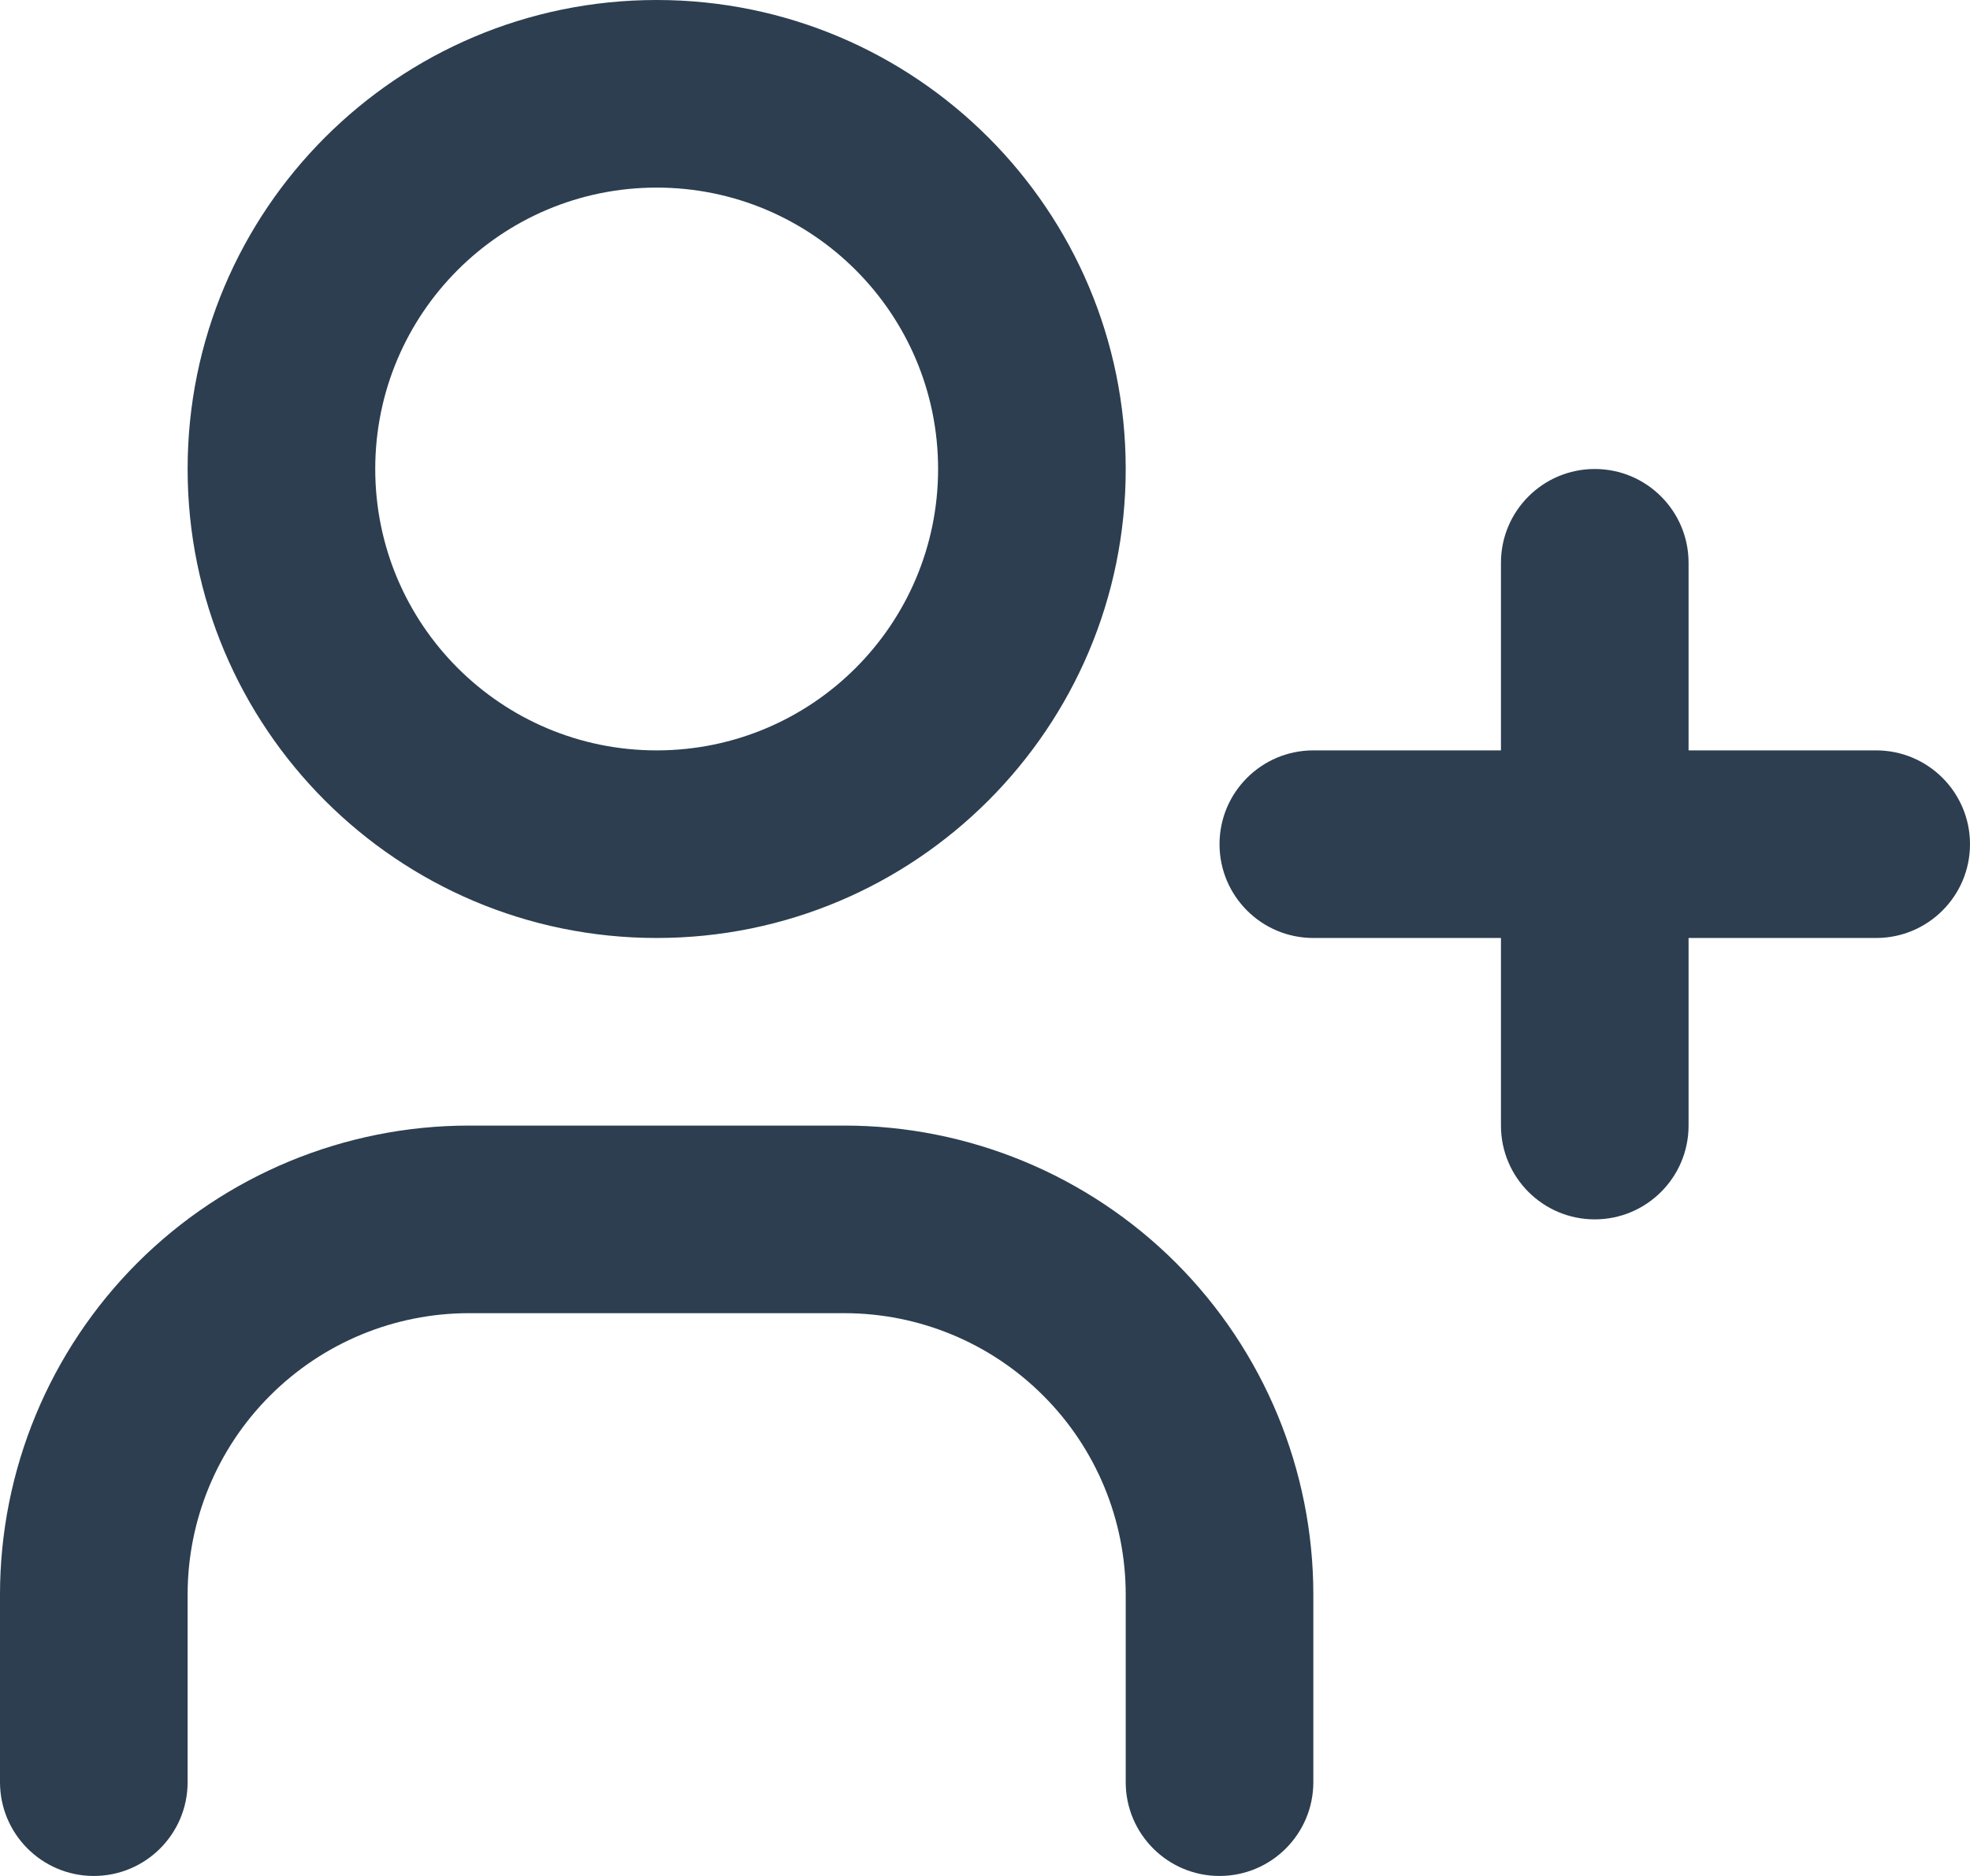<svg width="21" height="20" viewBox="0 0 21 20" fill="none" xmlns="http://www.w3.org/2000/svg">
<path fill-rule="evenodd" clip-rule="evenodd" d="M7 2C5.343 2 4 3.343 4 5C4 6.657 5.343 8 7 8C8.657 8 10 6.657 10 5C10 3.343 8.657 2 7 2ZM2 5C2 2.239 4.239 0 7 0C9.761 0 12 2.239 12 5C12 7.761 9.761 10 7 10C4.239 10 2 7.761 2 5ZM17 5C17.552 5 18 5.448 18 6V8H20C20.552 8 21 8.448 21 9C21 9.552 20.552 10 20 10H18V12C18 12.552 17.552 13 17 13C16.448 13 16 12.552 16 12V10H14C13.448 10 13 9.552 13 9C13 8.448 13.448 8 14 8H16V6C16 5.448 16.448 5 17 5ZM5 14C4.204 14 3.441 14.316 2.879 14.879C2.316 15.441 2 16.204 2 17V19C2 19.552 1.552 20 1 20C0.448 20 0 19.552 0 19V17C0 15.674 0.527 14.402 1.464 13.464C2.402 12.527 3.674 12 5 12H9C10.326 12 11.598 12.527 12.536 13.464C13.473 14.402 14 15.674 14 17V19C14 19.552 13.552 20 13 20C12.448 20 12 19.552 12 19V17C12 16.204 11.684 15.441 11.121 14.879C10.559 14.316 9.796 14 9 14H5Z" fill="#2C3E50"/>
</svg>
